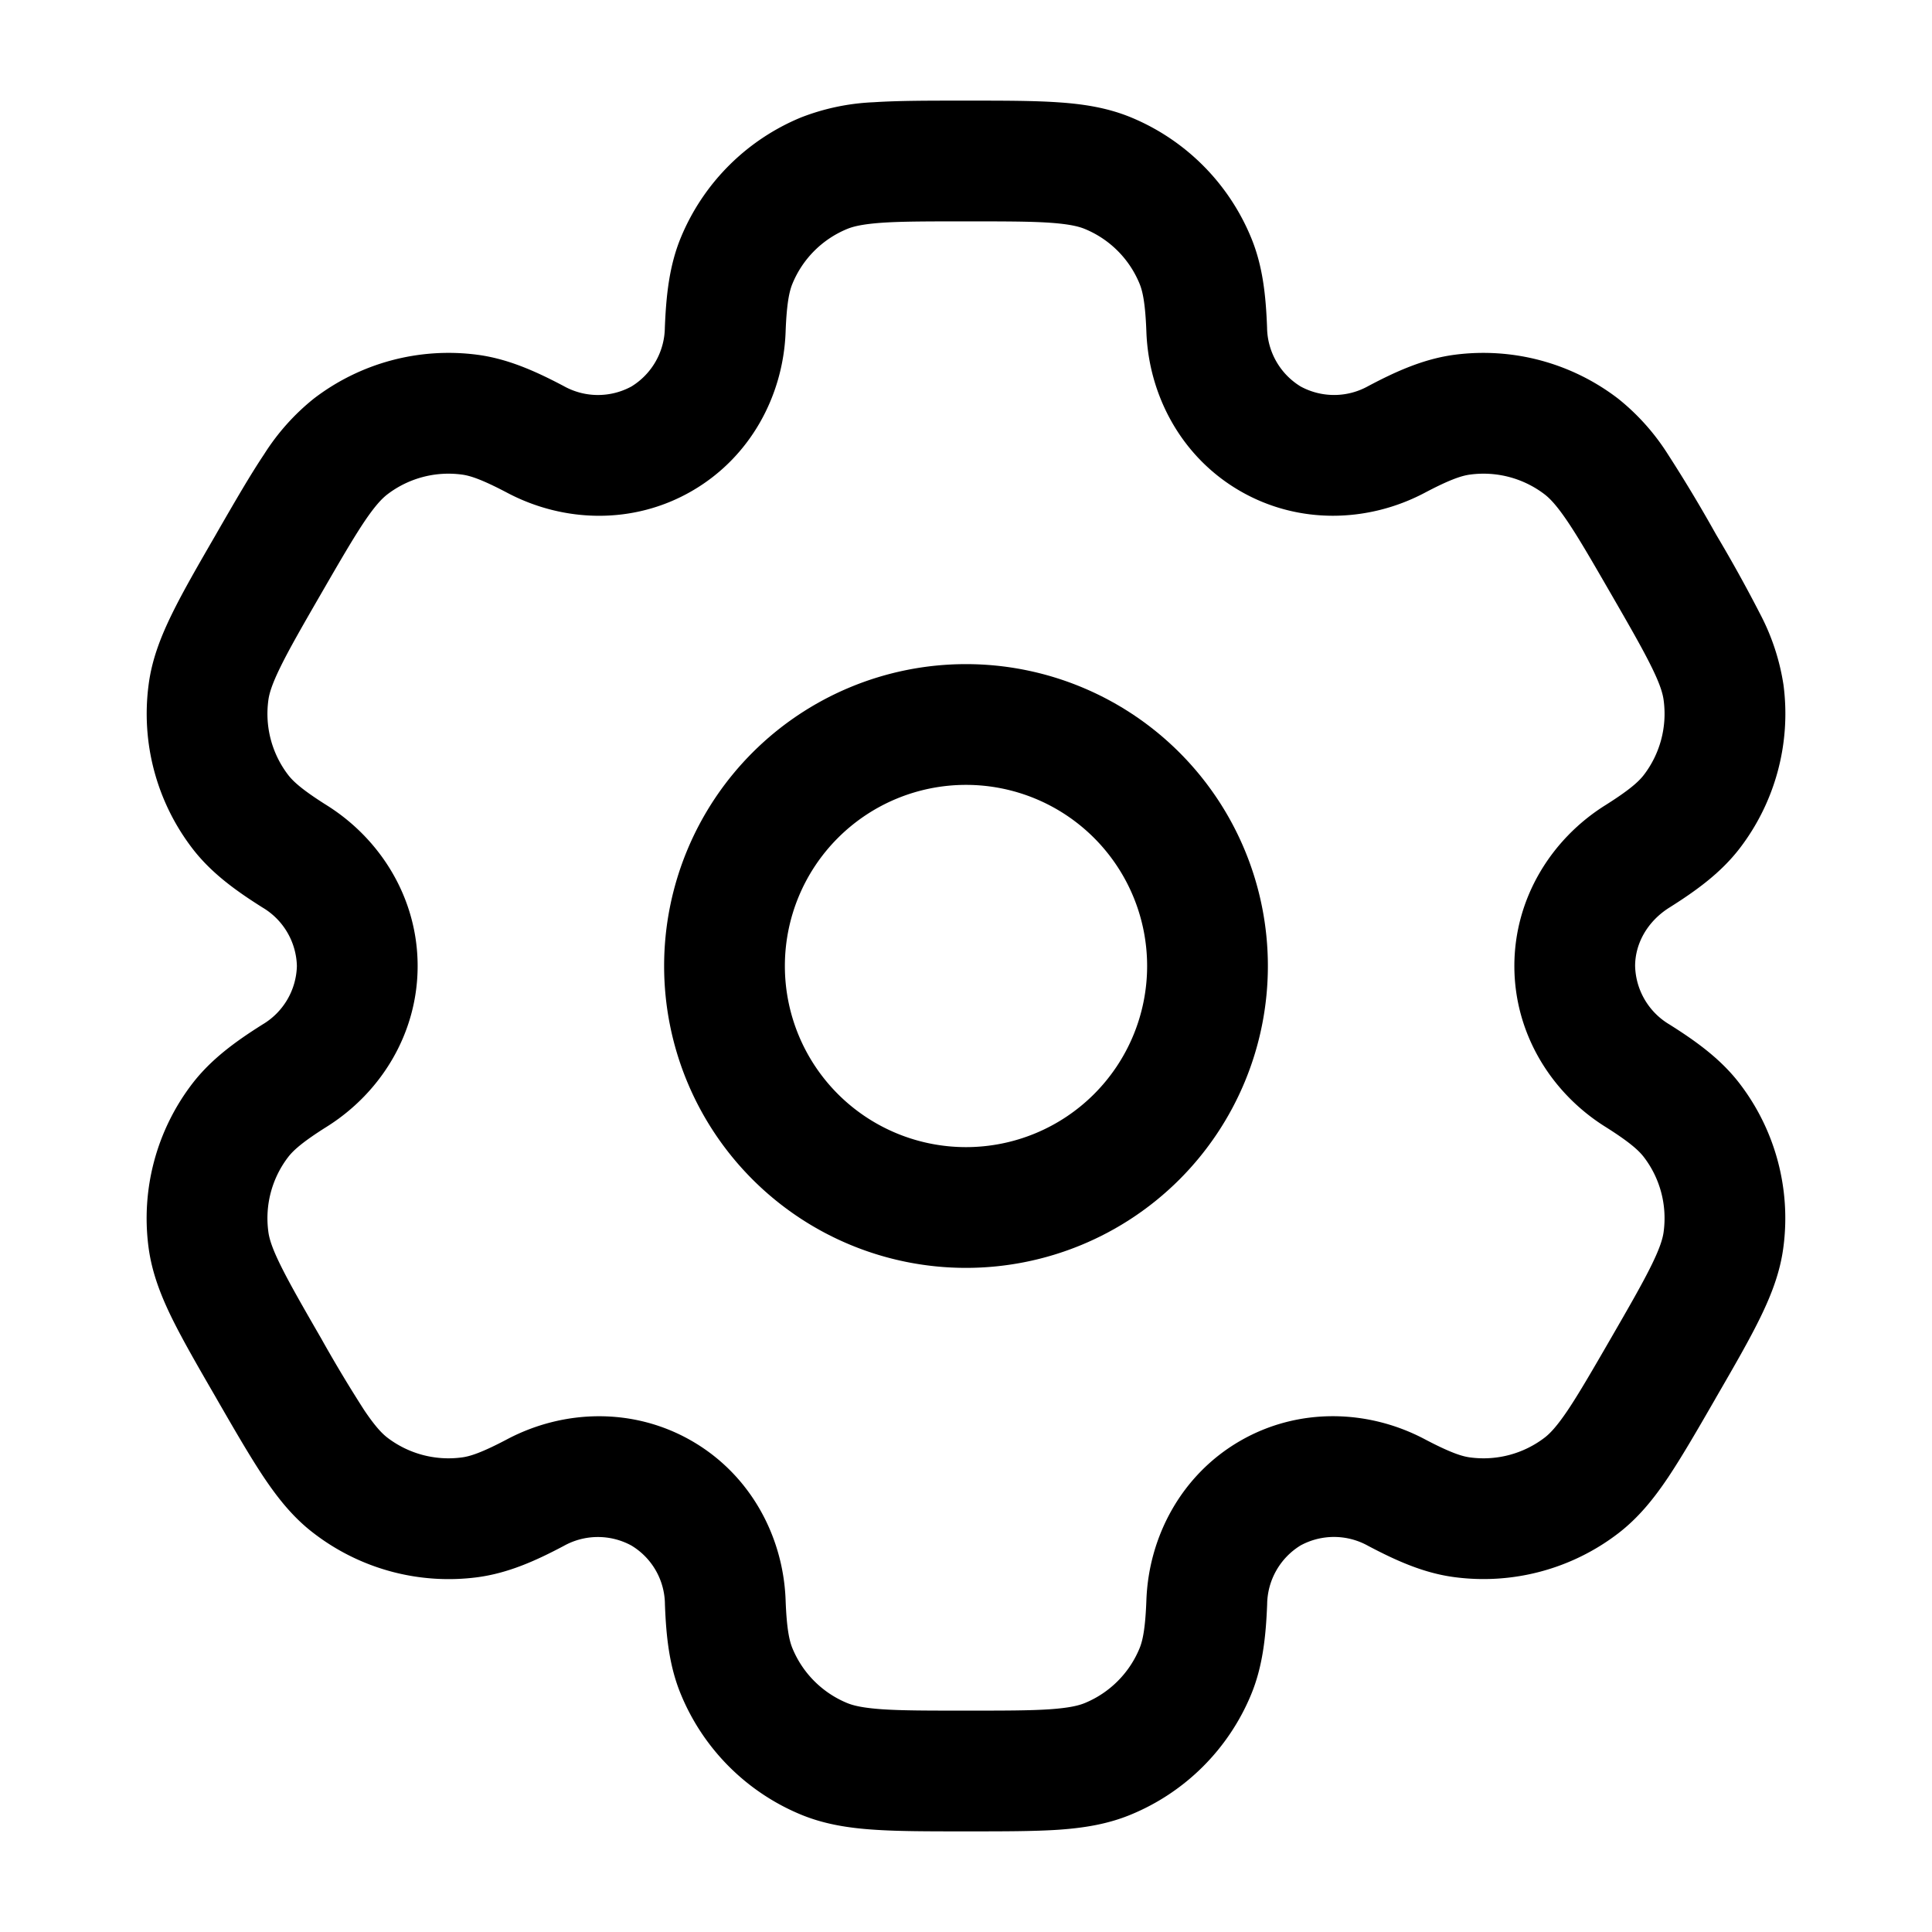 <svg xmlns="http://www.w3.org/2000/svg" width="24" height="24" viewBox="0 0 24 24"><g fill="currentColor" fill-rule="evenodd" clip-rule="evenodd"><path d="M12 8.25a3.75 3.75 0 1 0 0 7.5a3.75 3.75 0 0 0 0-7.5M9.75 12a2.25 2.25 0 1 1 4.5 0a2.25 2.25 0 0 1-4.5 0"/><path d="M11.975 1.25c-.445 0-.816 0-1.12.02a2.8 2.8 0 0 0-.907.19a2.75 2.75 0 0 0-1.489 1.488c-.145.35-.184.72-.2 1.122a.87.87 0 0 1-.415.731a.87.87 0 0 1-.841-.005c-.356-.188-.696-.339-1.072-.389a2.75 2.75 0 0 0-2.033.545a2.8 2.8 0 0 0-.617.691c-.17.254-.356.575-.578.96l-.025.044c-.223.385-.408.706-.542.98c-.14.286-.25.568-.29.88a2.75 2.75 0 0 0 .544 2.033c.231.301.532.52.872.734a.87.87 0 0 1 .426.726a.87.87 0 0 1-.426.726c-.34.214-.64.433-.872.734a2.75 2.75 0 0 0-.545 2.033c.041.312.15.594.29.88c.135.274.32.595.543.98l.025.044c.222.385.408.706.578.96c.177.263.367.5.617.69a2.75 2.75 0 0 0 2.033.546c.376-.05.716-.2 1.072-.389a.87.87 0 0 1 .84-.005a.86.86 0 0 1 .417.731c.015.402.054.772.2 1.122a2.75 2.75 0 0 0 1.488 1.489c.29.12.59.167.907.188c.304.021.675.021 1.12.021h.05c.445 0 .816 0 1.12-.02c.318-.022.617-.069.907-.19a2.75 2.75 0 0 0 1.489-1.488c.145-.35.184-.72.2-1.122a.87.87 0 0 1 .415-.732a.87.87 0 0 1 .841.006c.356.188.696.339 1.072.388a2.75 2.75 0 0 0 2.033-.544c.25-.192.44-.428.617-.691c.17-.254.356-.575.578-.96l.025-.044c.223-.385.408-.706.542-.98c.14-.286.25-.569.29-.88a2.75 2.75 0 0 0-.544-2.033c-.231-.301-.532-.52-.872-.734a.87.87 0 0 1-.426-.726c0-.278.152-.554.426-.726c.34-.214.64-.433.872-.734a2.75 2.75 0 0 0 .545-2.033a2.8 2.8 0 0 0-.29-.88a18 18 0 0 0-.543-.98l-.025-.044a18 18 0 0 0-.578-.96a2.8 2.8 0 0 0-.617-.69a2.75 2.75 0 0 0-2.033-.546c-.376.05-.716.2-1.072.389a.87.87 0 0 1-.84.005a.87.87 0 0 1-.417-.731c-.015-.402-.054-.772-.2-1.122a2.75 2.75 0 0 0-1.488-1.489c-.29-.12-.59-.167-.907-.188c-.304-.021-.675-.021-1.12-.021zm-1.453 1.595c.077-.032.194-.061.435-.078c.247-.017.567-.017 1.043-.017s.796 0 1.043.017c.241.017.358.046.435.078c.307.127.55.37.677.677c.04.096.073.247.086.604c.03.792.439 1.555 1.165 1.974s1.591.392 2.292.022c.316-.167.463-.214.567-.227a1.25 1.25 0 0 1 .924.247c.066.051.15.138.285.338c.139.206.299.483.537.895s.397.69.506.912c.107.217.14.333.15.416a1.25 1.25 0 0 1-.247.924c-.064.083-.178.187-.48.377c-.672.422-1.128 1.158-1.128 1.996s.456 1.574 1.128 1.996c.302.19.416.294.48.377c.202.263.29.595.247.924c-.01.083-.044.2-.15.416c-.109.223-.268.5-.506.912s-.399.689-.537.895c-.135.2-.219.287-.285.338a1.25 1.25 0 0 1-.924.247c-.104-.013-.25-.06-.567-.227c-.7-.37-1.566-.398-2.292.021s-1.135 1.183-1.165 1.975c-.013.357-.046.508-.086.604a1.25 1.25 0 0 1-.677.677c-.077.032-.194.061-.435.078c-.247.017-.567.017-1.043.017s-.796 0-1.043-.017c-.241-.017-.358-.046-.435-.078a1.25 1.25 0 0 1-.677-.677c-.04-.096-.073-.247-.086-.604c-.03-.792-.439-1.555-1.165-1.974s-1.591-.392-2.292-.022c-.316.167-.463.214-.567.227a1.25 1.25 0 0 1-.924-.247c-.066-.051-.15-.138-.285-.338a17 17 0 0 1-.537-.895c-.238-.412-.397-.69-.506-.912c-.107-.217-.14-.333-.15-.416a1.25 1.25 0 0 1 .247-.924c.064-.083.178-.187.48-.377c.672-.422 1.128-1.158 1.128-1.996s-.456-1.574-1.128-1.996c-.302-.19-.416-.294-.48-.377a1.25 1.25 0 0 1-.247-.924c.01-.083.044-.2.15-.416c.109-.223.268-.5.506-.912s.399-.689.537-.895c.135-.2.219-.287.285-.338a1.25 1.25 0 0 1 .924-.247c.104.013.25.06.567.227c.7.37 1.566.398 2.292-.022c.726-.419 1.135-1.182 1.165-1.974c.013-.357.046-.508.086-.604c.127-.307.37-.55.677-.677"/></g></svg>